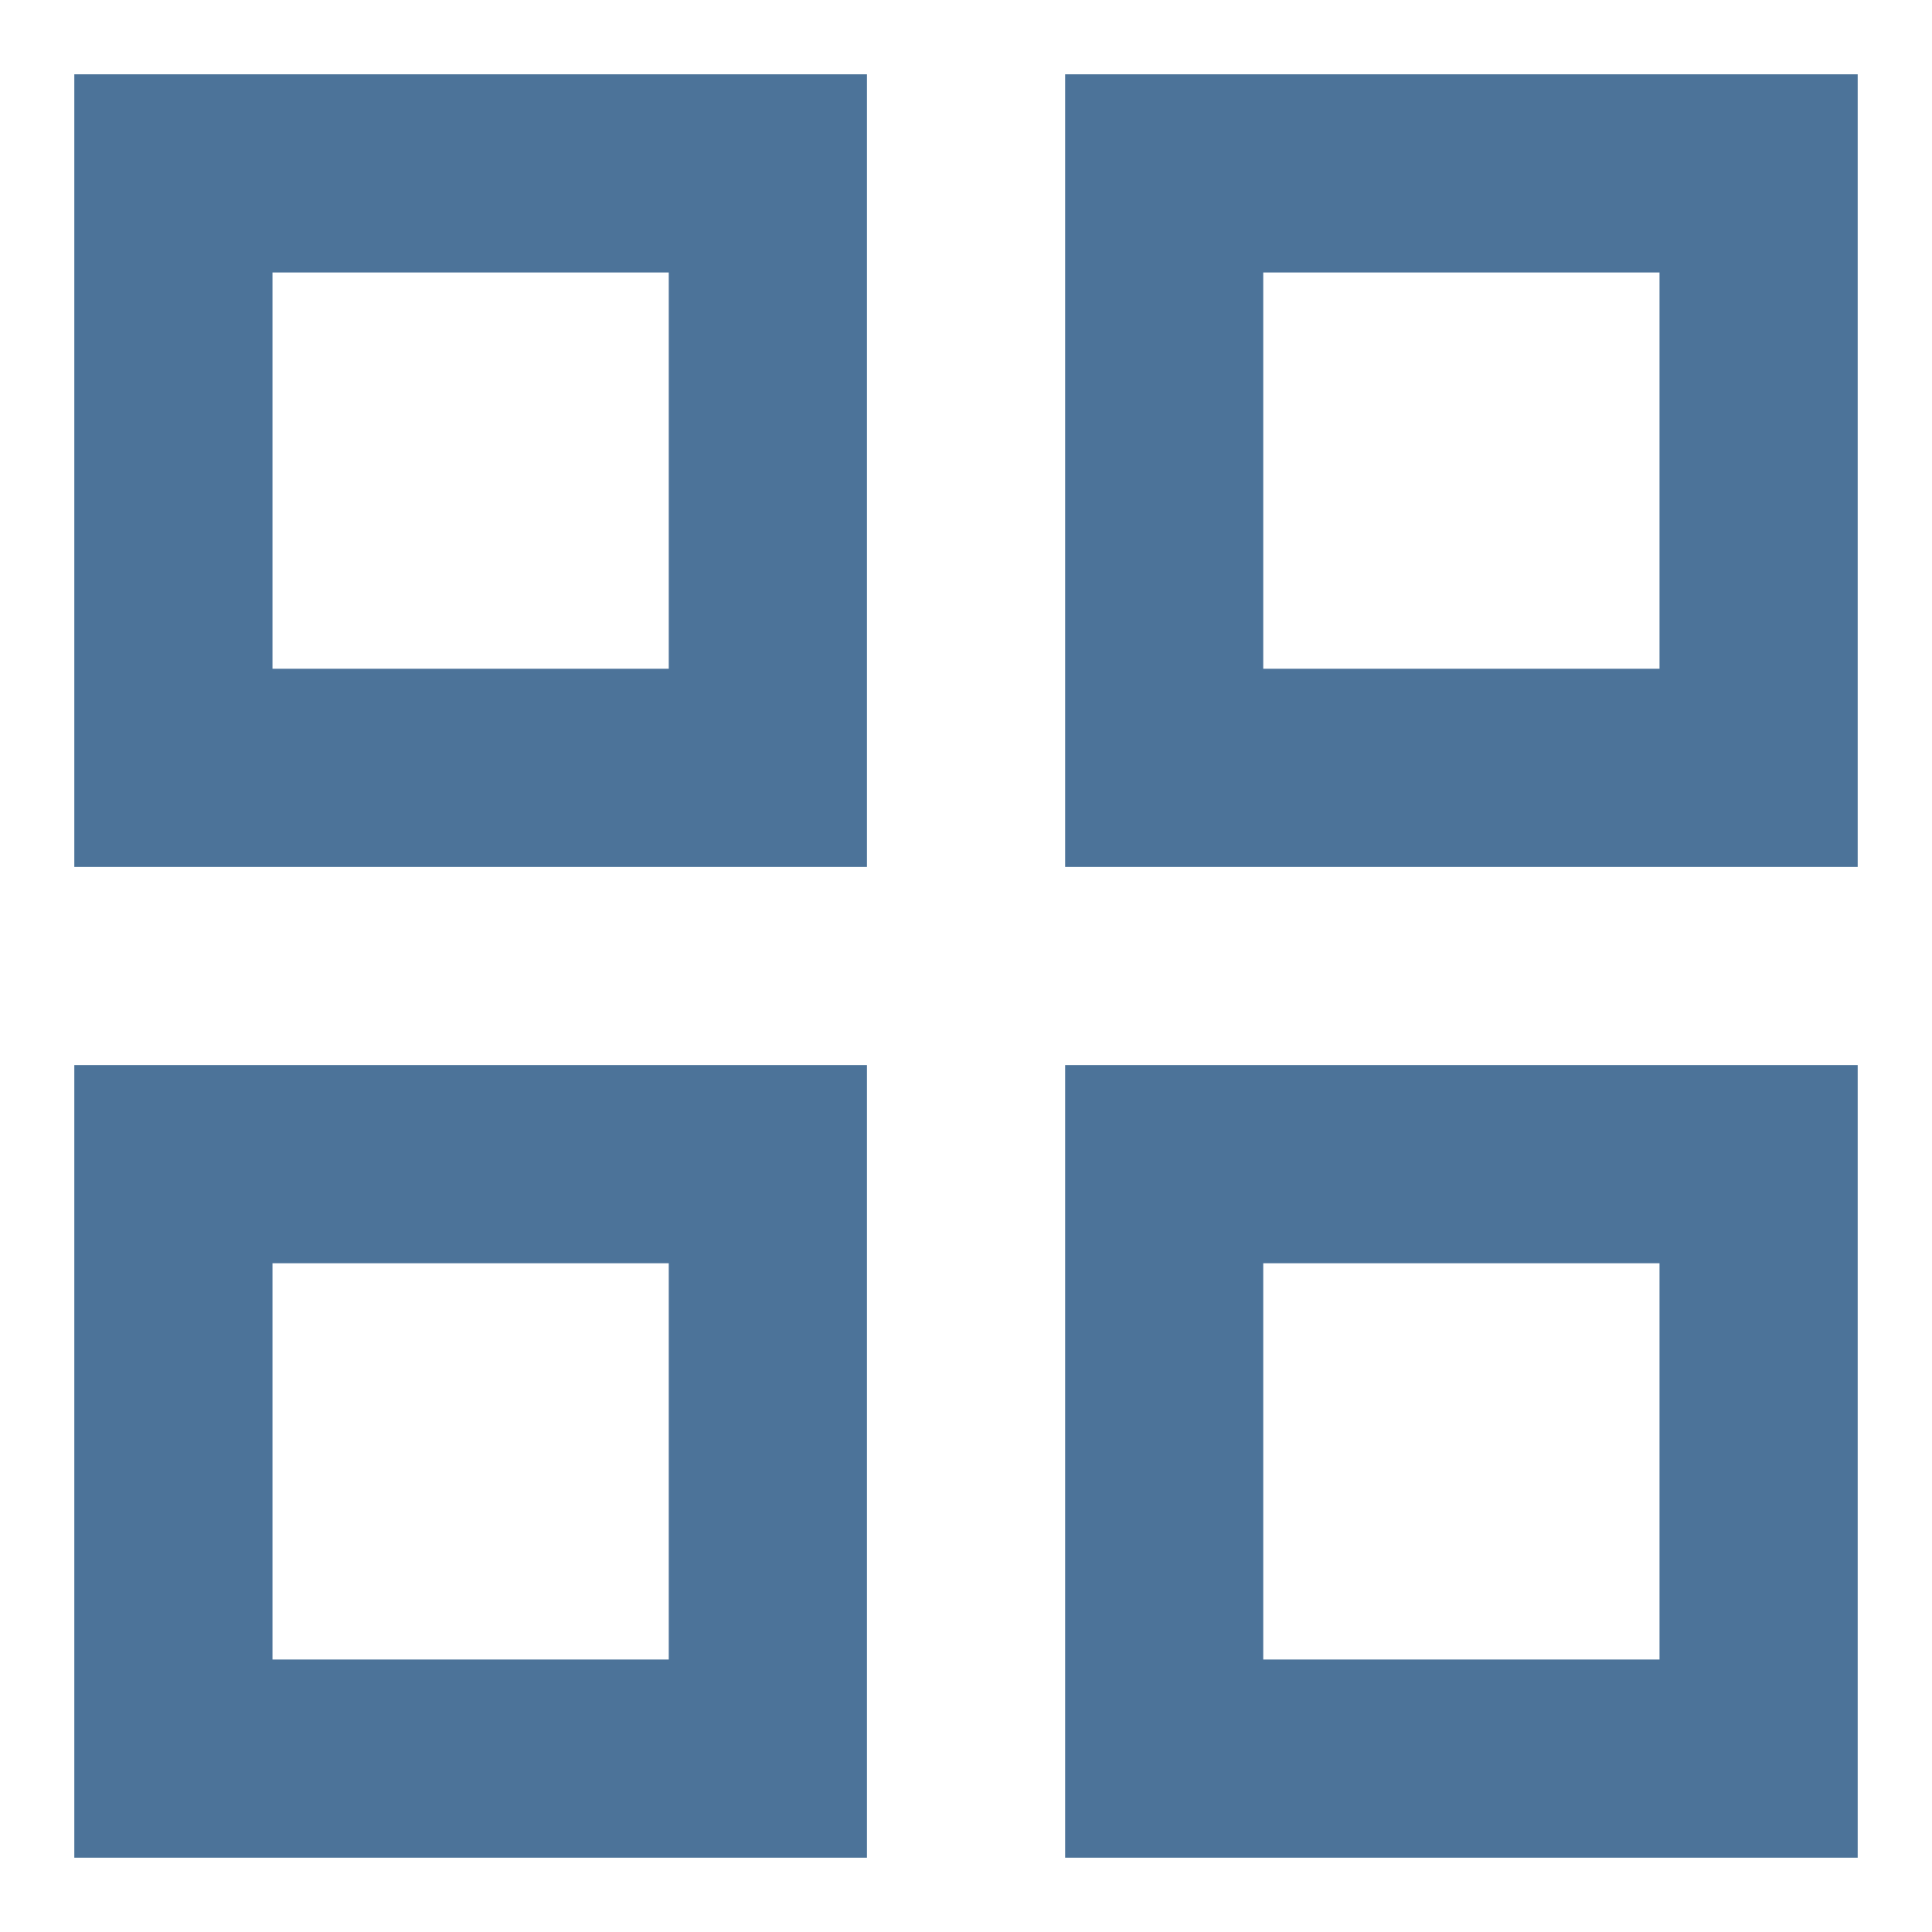 <?xml version="1.0" encoding="utf-8"?>
<svg width="26px" height="26px" viewBox="0 0 26 26" version="1.1" xmlns:xlink="http://www.w3.org/1999/xlink" xmlns="http://www.w3.org/2000/svg">
  <desc>Created with Lunacy</desc>
  <path d="M10.667 0L0 0L0 10.667L10.667 10.667L10.667 0ZM24 0L13.334 0L13.334 10.667L24 10.667L24 0ZM2.667 2.667L2.667 8L8 8L8 2.667L2.667 2.667ZM16 2.667L16 8L21.333 8L21.333 2.667L16 2.667ZM10.667 13.333L0 13.333L0 24L10.667 24L10.667 13.333ZM24 13.333L13.334 13.333L13.334 24L24 24L24 13.333ZM2.667 16L2.667 21.333L8 21.333L8 16L2.667 16ZM16 16L16 21.333L21.333 21.333L21.333 16L16 16Z" transform="translate(1 1)" id="Shape" fill="#4C7399" fill-rule="evenodd" stroke="none" />
</svg>